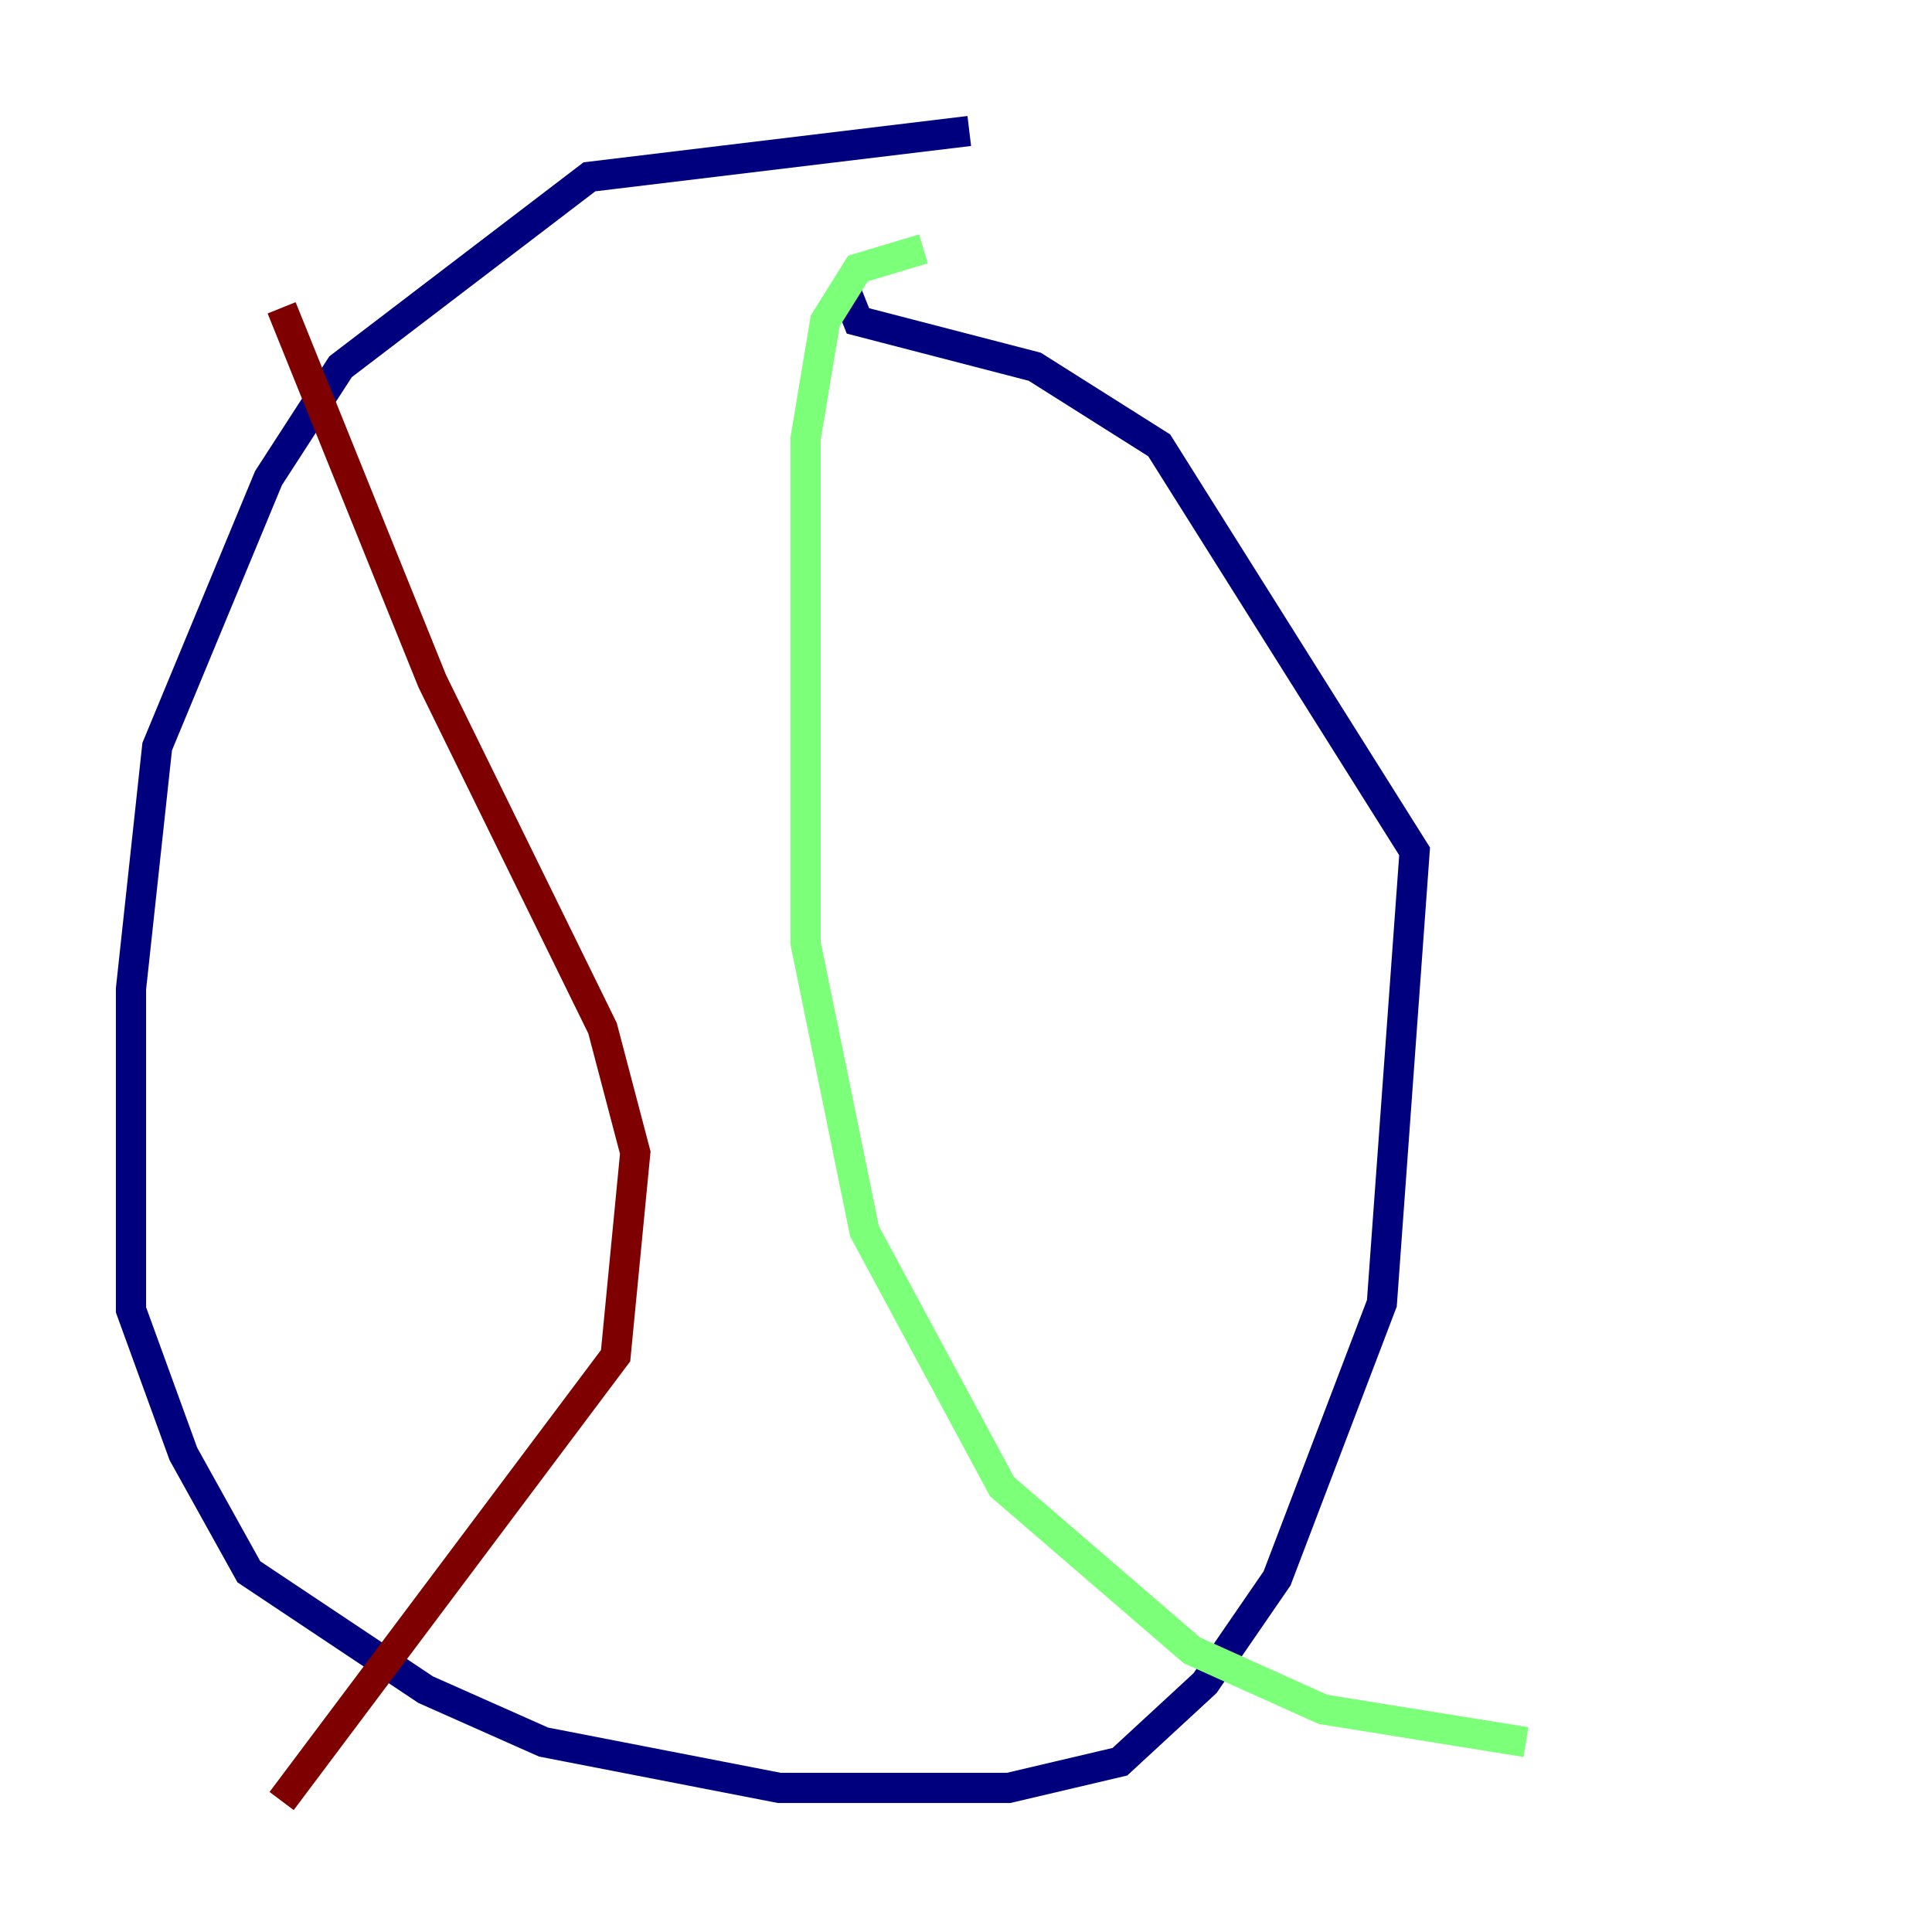 <?xml version="1.0" encoding="utf-8" ?>
<svg baseProfile="tiny" height="128" version="1.2" viewBox="0,0,128,128" width="128" xmlns="http://www.w3.org/2000/svg" xmlns:ev="http://www.w3.org/2001/xml-events" xmlns:xlink="http://www.w3.org/1999/xlink"><defs /><polyline fill="none" points="64.217,8.678 39.051,11.715 22.563,24.298 17.79,31.675 10.414,49.464 8.678,65.519 8.678,86.78 12.149,96.325 16.488,104.136 28.203,111.946 36.014,115.417 51.634,118.454 66.82,118.454 74.197,116.719 79.837,111.512 84.61,104.57 91.552,86.346 93.722,56.407 76.8,29.505 68.556,24.298 56.841,21.261 55.973,19.091" stroke="#00007f" stroke-width="2" /><polyline fill="none" points="61.18,16.488 56.841,17.79 54.671,21.261 53.37,29.071 53.37,62.481 57.275,81.573 66.386,98.495 78.969,109.342 87.647,113.248 101.098,115.417" stroke="#7cff79" stroke-width="2" /><polyline fill="none" points="18.658,20.393 28.637,45.125 39.919,68.122 42.088,76.366 40.786,89.817 18.658,119.322" stroke="#7f0000" stroke-width="2" /></svg>